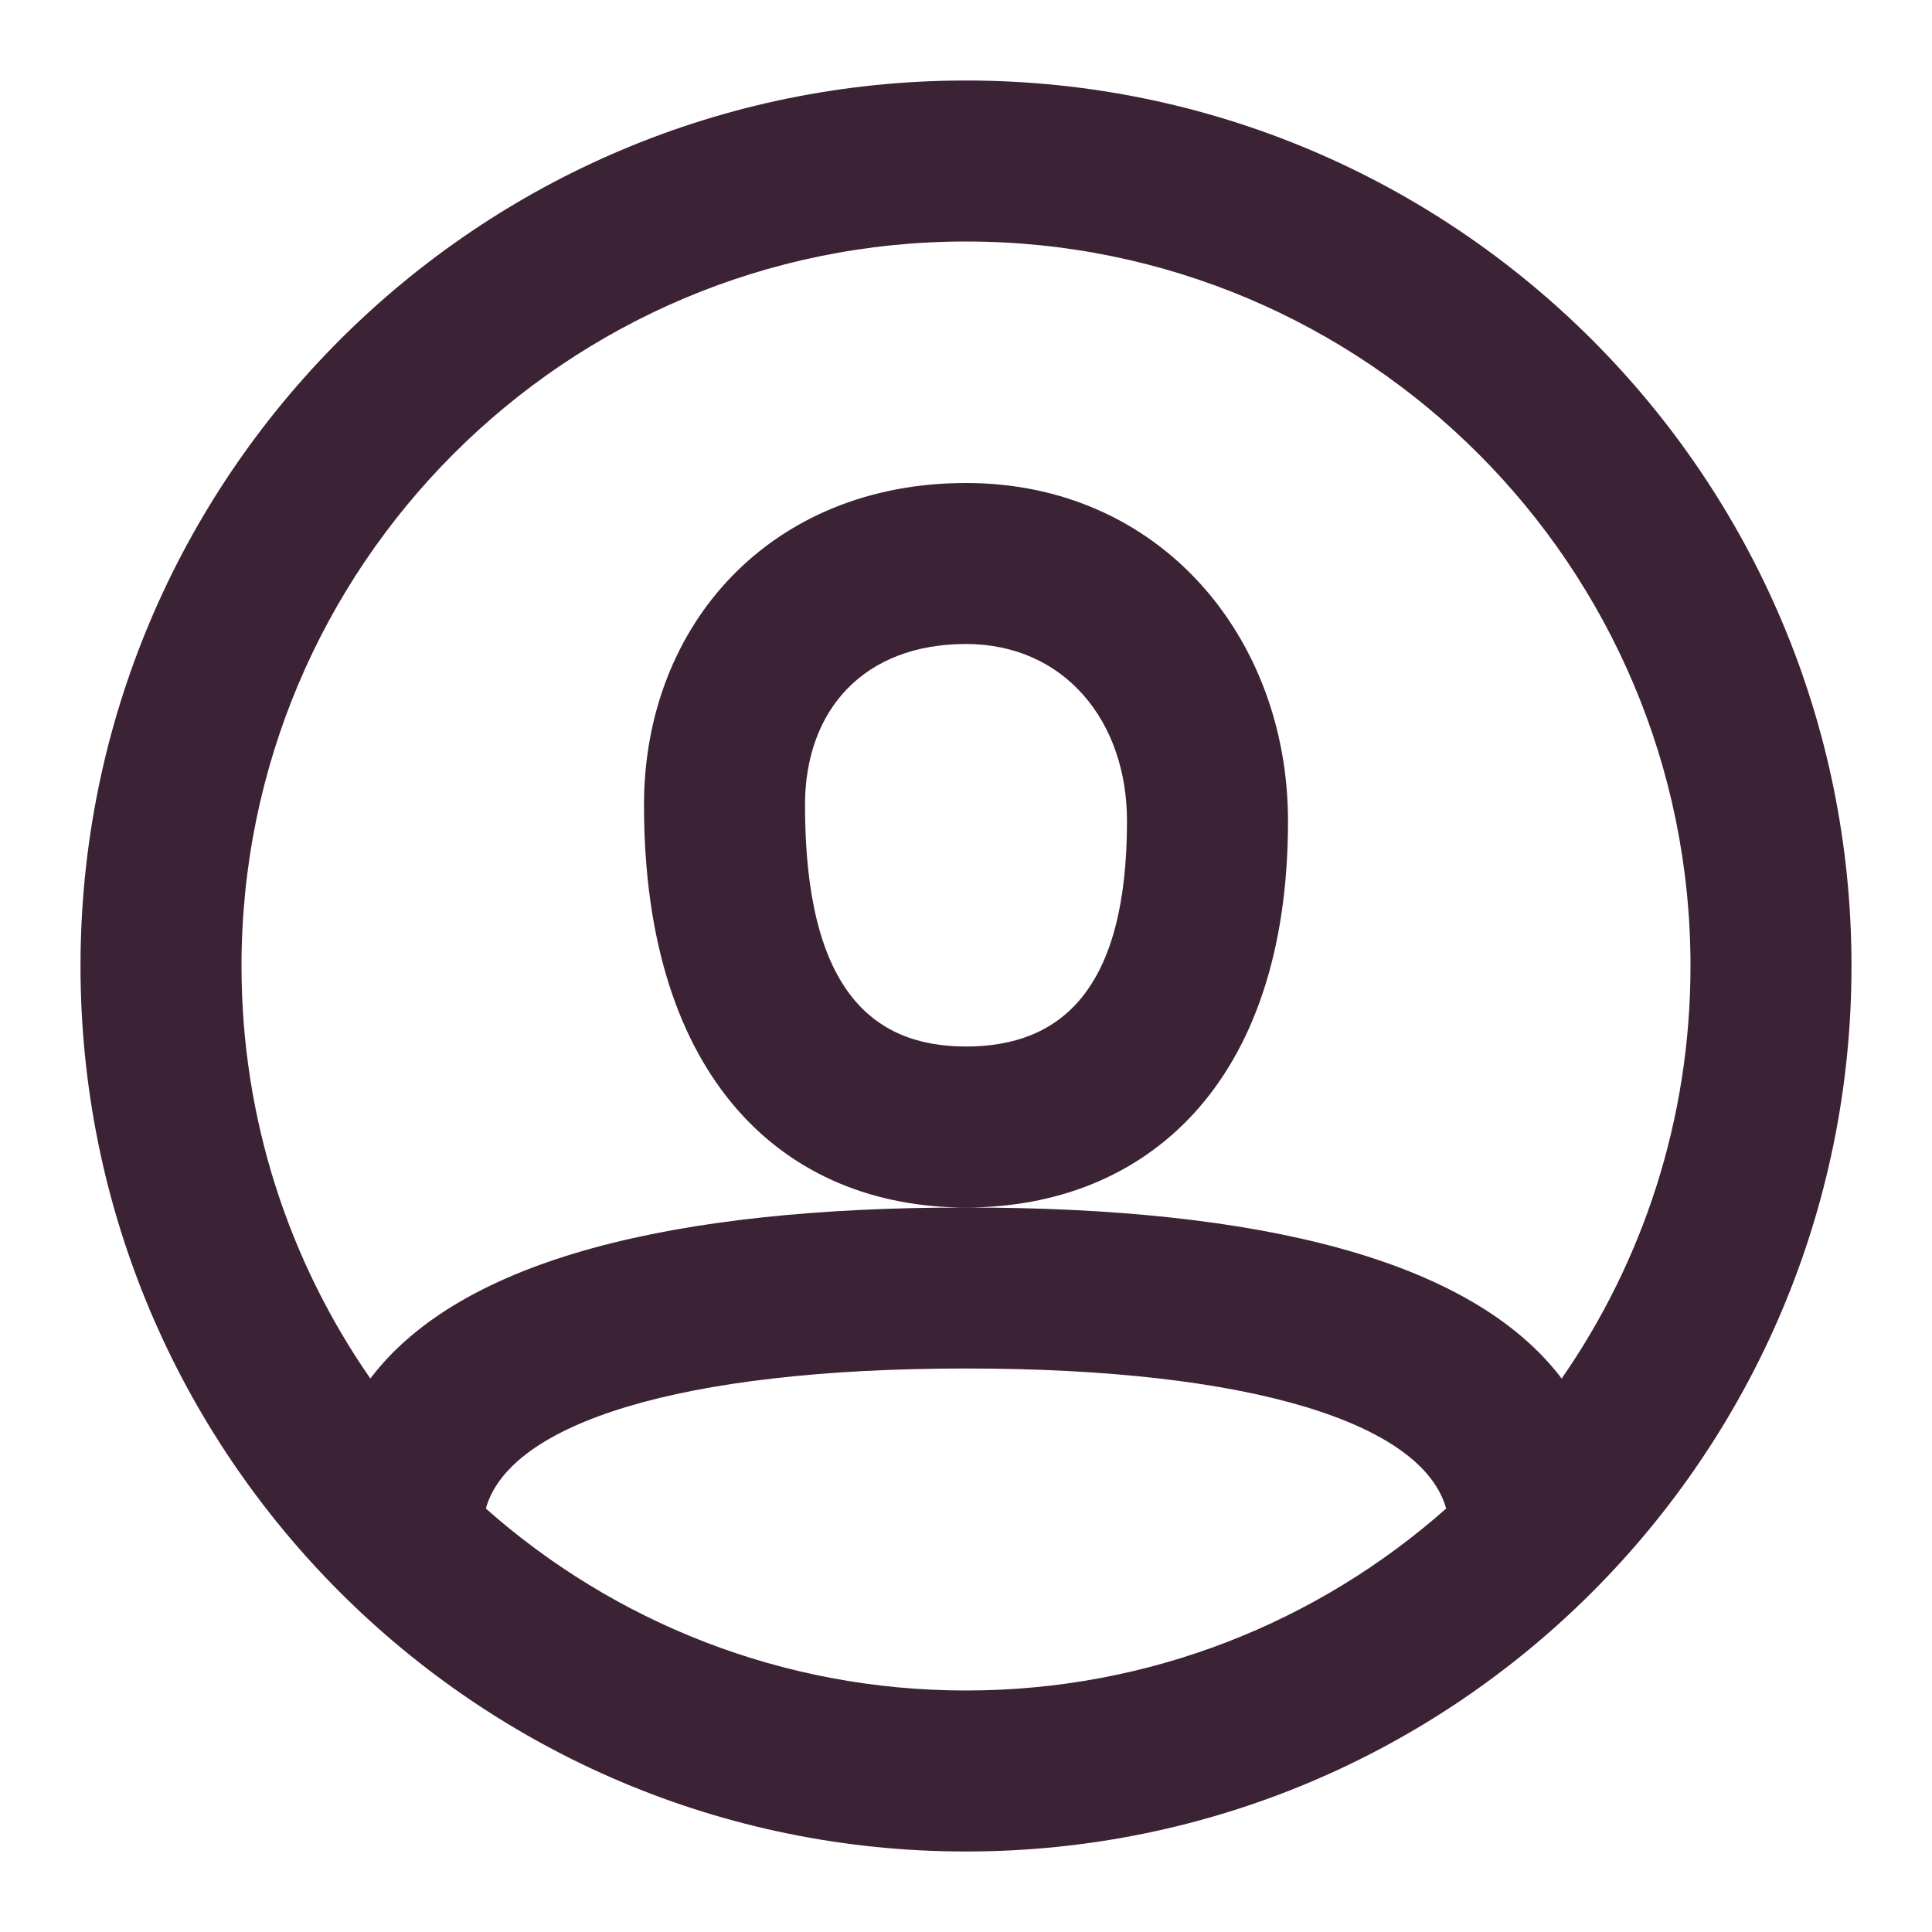<svg width="100" height="100" viewBox="0 0 100 100" fill="none" xmlns="http://www.w3.org/2000/svg">
<path fill-rule="evenodd" clip-rule="evenodd" d="M50 95.833C24.687 95.833 4.167 75.313 4.167 50C4.167 24.687 24.687 4.167 50 4.167C75.313 4.167 95.833 24.687 95.833 50C95.833 75.313 75.313 95.833 50 95.833ZM80.831 71.353C85.036 65.293 87.5 57.934 87.5 50C87.5 29.289 70.711 12.5 50 12.5C29.289 12.5 12.5 29.289 12.5 50C12.5 57.934 14.964 65.293 19.169 71.353C23.858 65.159 34.877 62.5 50 62.5C65.123 62.5 76.142 65.159 80.831 71.353ZM74.853 78.082C73.633 73.697 64.872 70.833 50 70.833C35.128 70.833 26.367 73.697 25.147 78.082C31.764 83.942 40.466 87.5 50 87.5C59.534 87.5 68.236 83.942 74.853 78.082ZM50 25C39.913 25 33.333 32.316 33.333 41.667C33.333 55.947 40.67 62.5 50 62.5C59.242 62.5 66.667 56.165 66.667 42.5C66.667 33.007 60.059 25 50 25ZM41.667 41.667C41.667 51.122 45.076 54.167 50 54.167C54.907 54.167 58.333 51.243 58.333 42.5C58.333 37.293 55.065 33.333 50 33.333C44.724 33.333 41.667 36.733 41.667 41.667Z" fill="#3B2234"/>
</svg>
